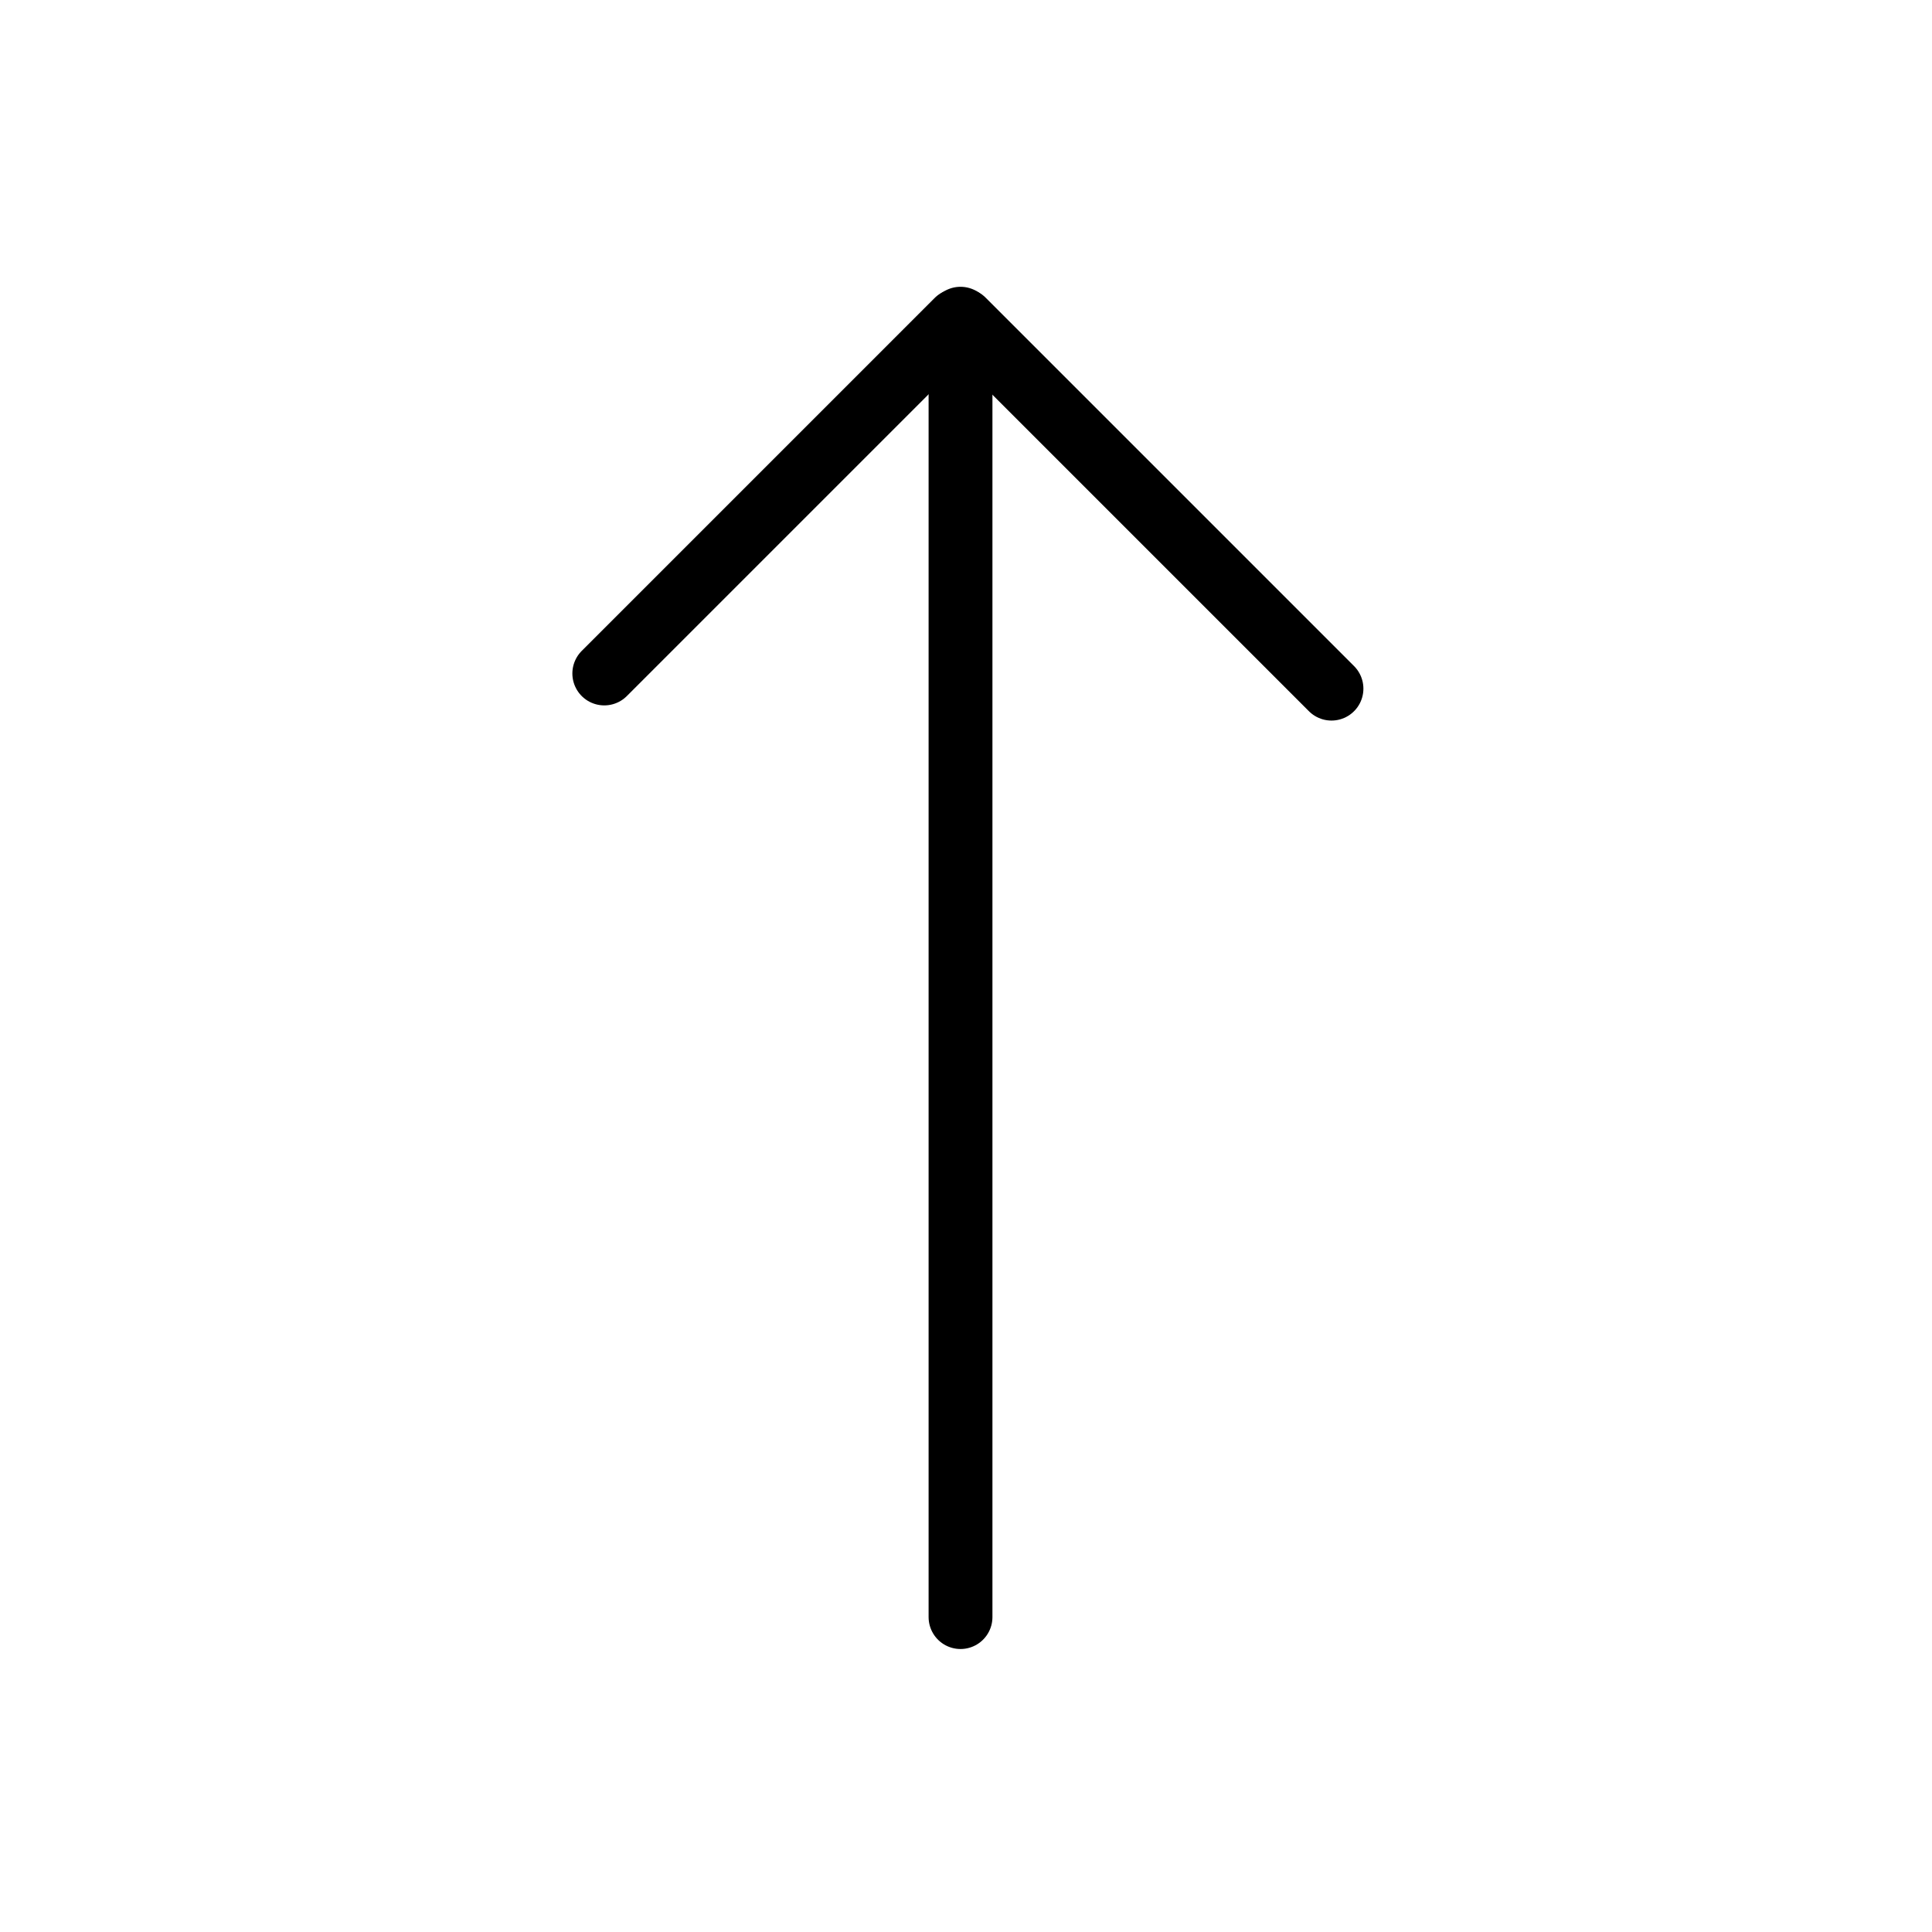 <svg width="454" height="454" viewBox="0 0 454 454" fill="none" xmlns="http://www.w3.org/2000/svg">
<rect x="0" y="0" width="454" height="454" fill="#808080" stroke="none"/>
<rect width="454" height="454" transform="translate(0 454) rotate(-90)" fill="white"/>
<path d="M225.712 74.893L225.712 380" stroke="black" stroke-width="15" stroke-linecap="round"/>
<path d="M312.885 161.825L226.318 75.257" stroke="black" stroke-width="15" stroke-linecap="round"/>
<path d="M142 158.26L224.936 75.324" stroke="black" stroke-width="15" stroke-linecap="round"/>
</svg>

